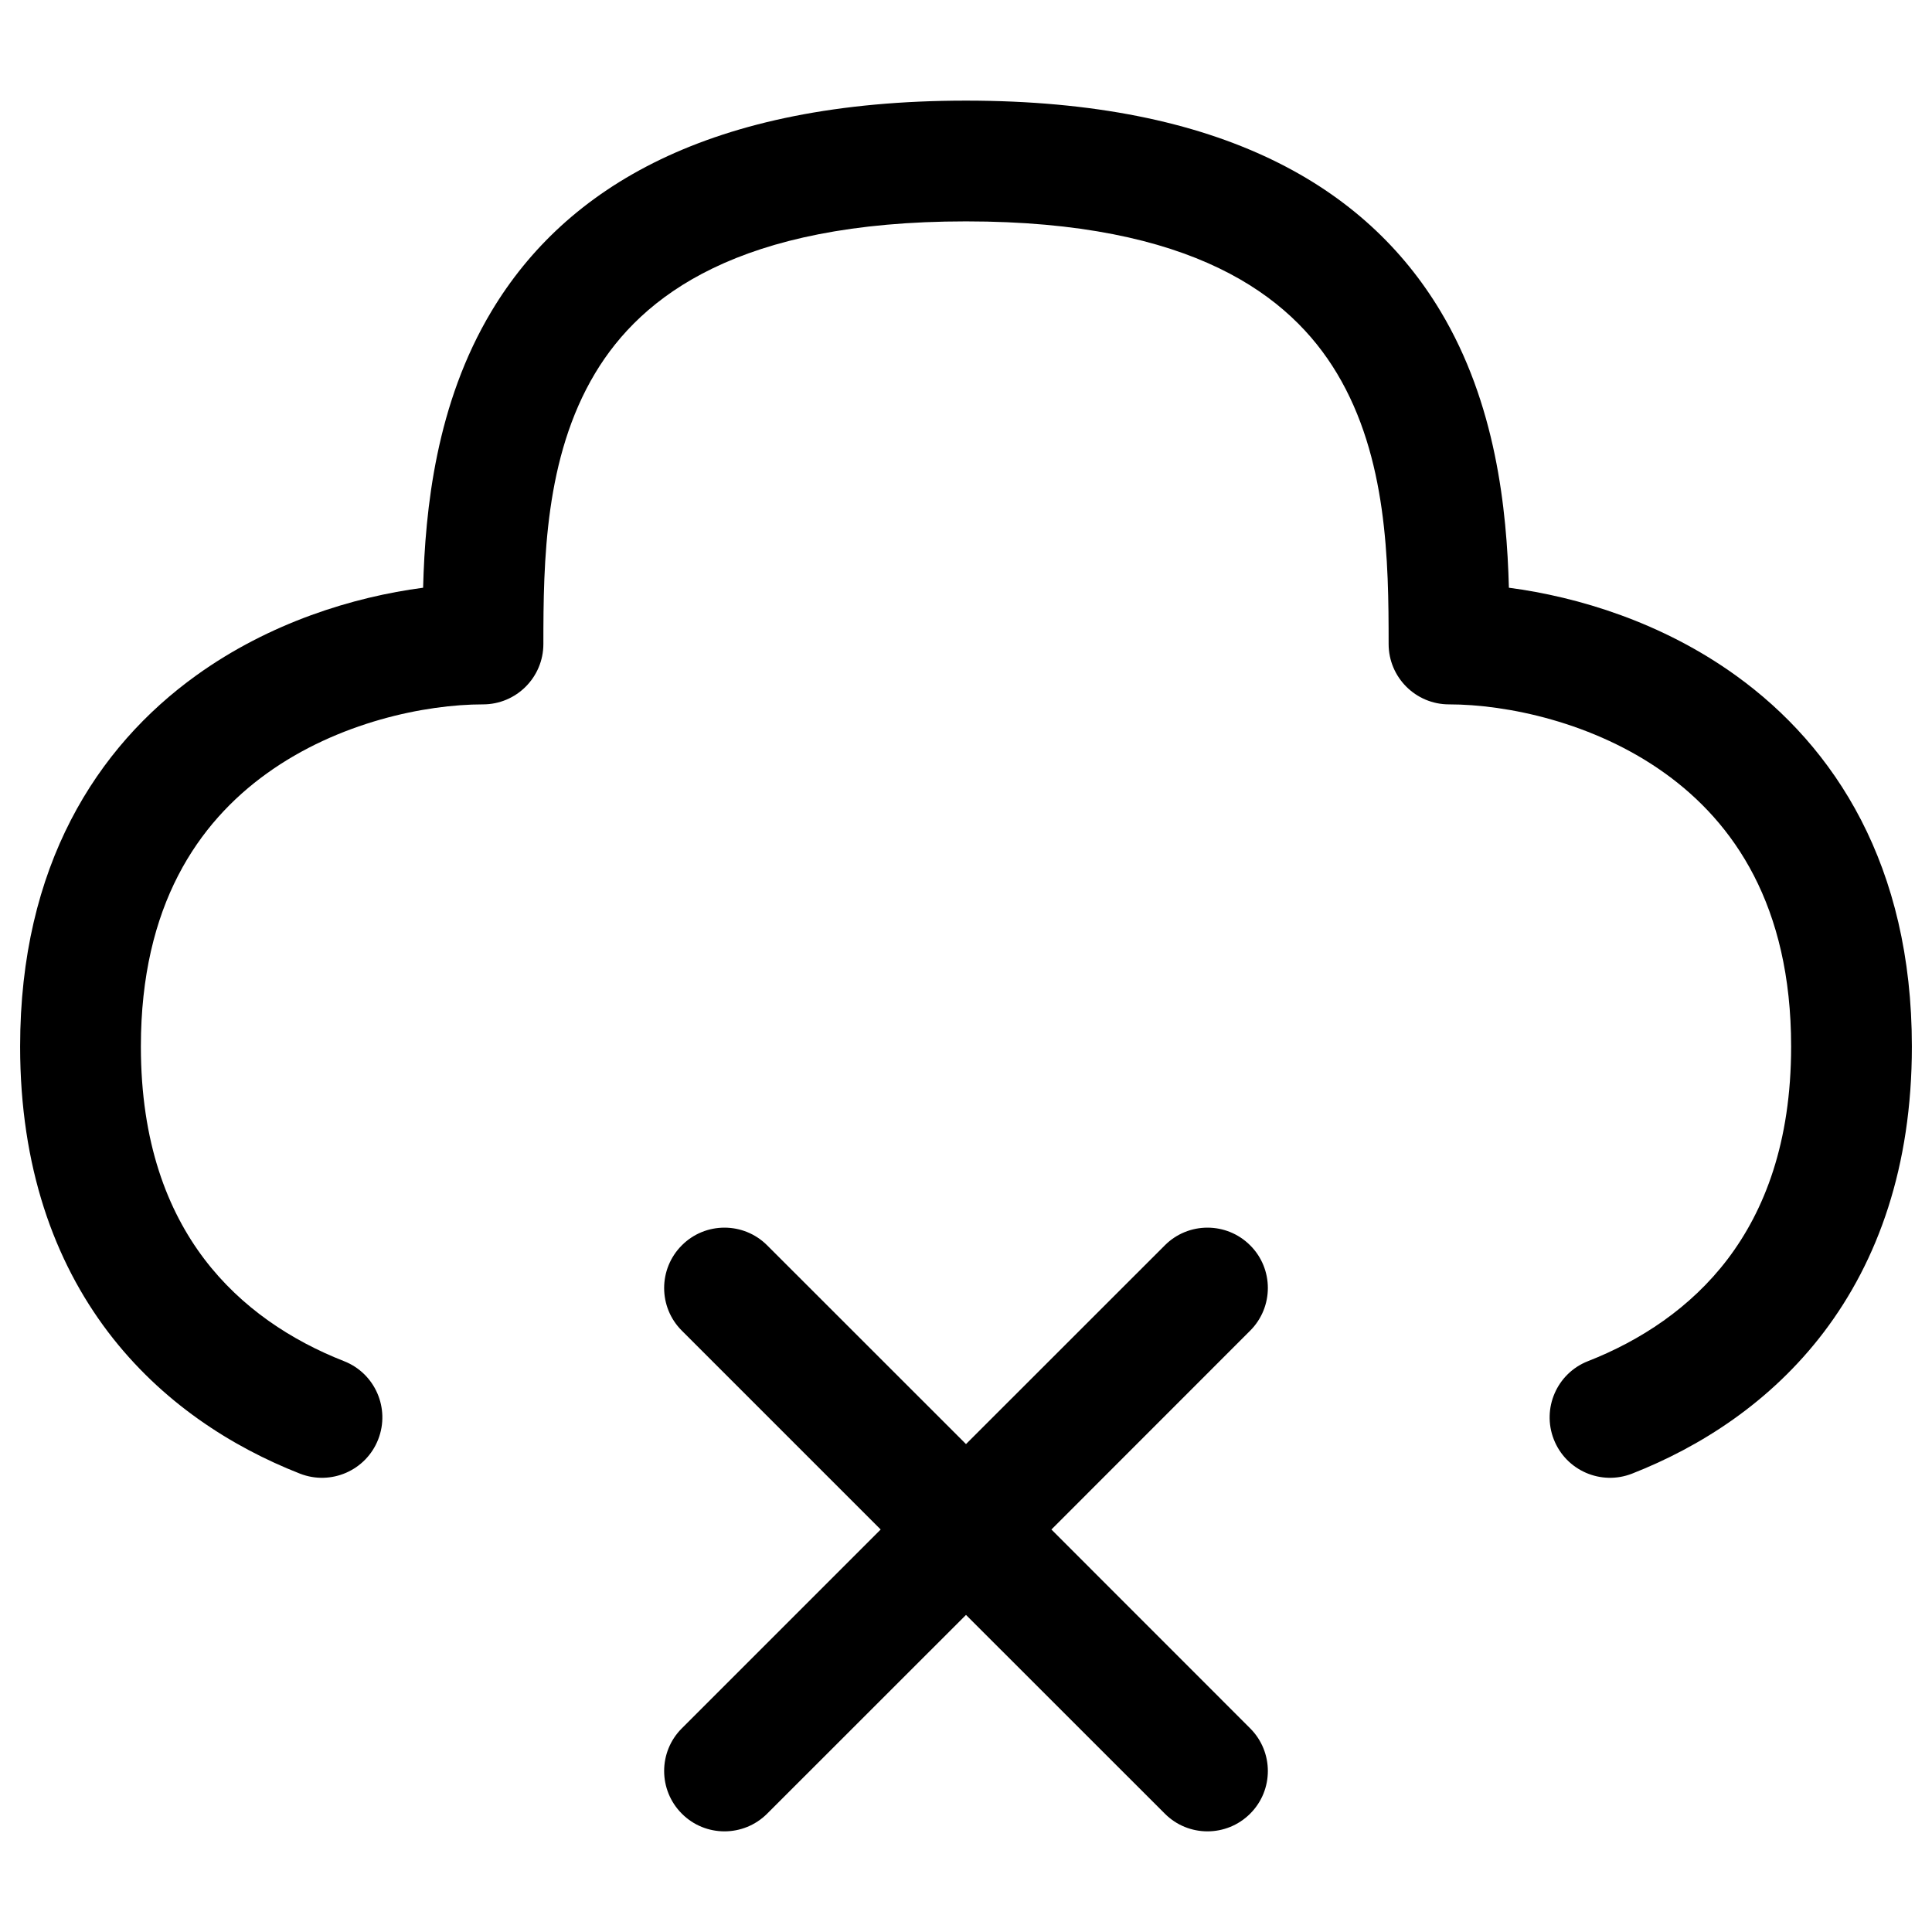 <svg width="24" height="24" viewBox="0 0 24 24" fill="none" xmlns="http://www.w3.org/2000/svg">
<g id="cloud-xmark">
<g clip-path="url(#clip0_232_2644)">
<g id="Weight=Dynamic">
<path id="Vector (Stroke)" fill-rule="evenodd" clip-rule="evenodd" d="M7.393 4.636C6.766 5.682 6.75 6.972 6.75 8C6.75 8.414 6.414 8.75 6 8.75C5.287 8.75 4.2 8.97 3.313 9.609C2.465 10.22 1.75 11.244 1.75 13C1.75 14.195 2.082 15.038 2.537 15.639C2.999 16.248 3.624 16.654 4.274 16.909C4.659 17.06 4.849 17.495 4.698 17.881C4.547 18.267 4.112 18.457 3.726 18.306C2.882 17.975 2.007 17.422 1.342 16.546C0.672 15.662 0.25 14.493 0.25 13C0.25 10.756 1.202 9.28 2.437 8.391C3.351 7.733 4.391 7.415 5.256 7.301C5.282 6.322 5.417 5.013 6.107 3.864C7.029 2.327 8.817 1.25 12 1.25C15.183 1.25 16.971 2.327 17.893 3.864C18.583 5.013 18.718 6.322 18.744 7.301C19.609 7.415 20.649 7.733 21.563 8.391C22.798 9.28 23.75 10.756 23.75 13C23.75 14.493 23.328 15.662 22.658 16.546C21.993 17.422 21.118 17.975 20.274 18.306C19.888 18.457 19.453 18.267 19.302 17.881C19.151 17.495 19.341 17.06 19.726 16.909C20.376 16.654 21.001 16.248 21.463 15.639C21.918 15.038 22.25 14.195 22.25 13C22.25 11.244 21.535 10.22 20.687 9.609C19.8 8.97 18.713 8.75 18 8.75C17.586 8.75 17.25 8.414 17.25 8C17.25 6.972 17.235 5.682 16.607 4.636C16.029 3.673 14.817 2.75 12 2.75C9.183 2.75 7.971 3.673 7.393 4.636ZM8.47 15.47C8.762 15.177 9.237 15.177 9.53 15.47L12 17.939L14.47 15.47C14.762 15.177 15.237 15.177 15.53 15.47C15.823 15.762 15.823 16.237 15.53 16.53L13.061 19L15.53 21.47C15.823 21.763 15.823 22.238 15.53 22.53C15.237 22.823 14.762 22.823 14.47 22.53L12 20.061L9.53 22.53C9.237 22.823 8.762 22.823 8.47 22.53C8.177 22.237 8.177 21.762 8.47 21.47L10.94 19L8.47 16.53C8.177 16.238 8.177 15.763 8.47 15.47Z" fill="black"/>
</g>
</g>
</g>
<defs>
<clipPath id="clip0_232_2644">
<rect width="24" height="24" rx="5" fill="white"/>
</clipPath>
</defs>
</svg>
